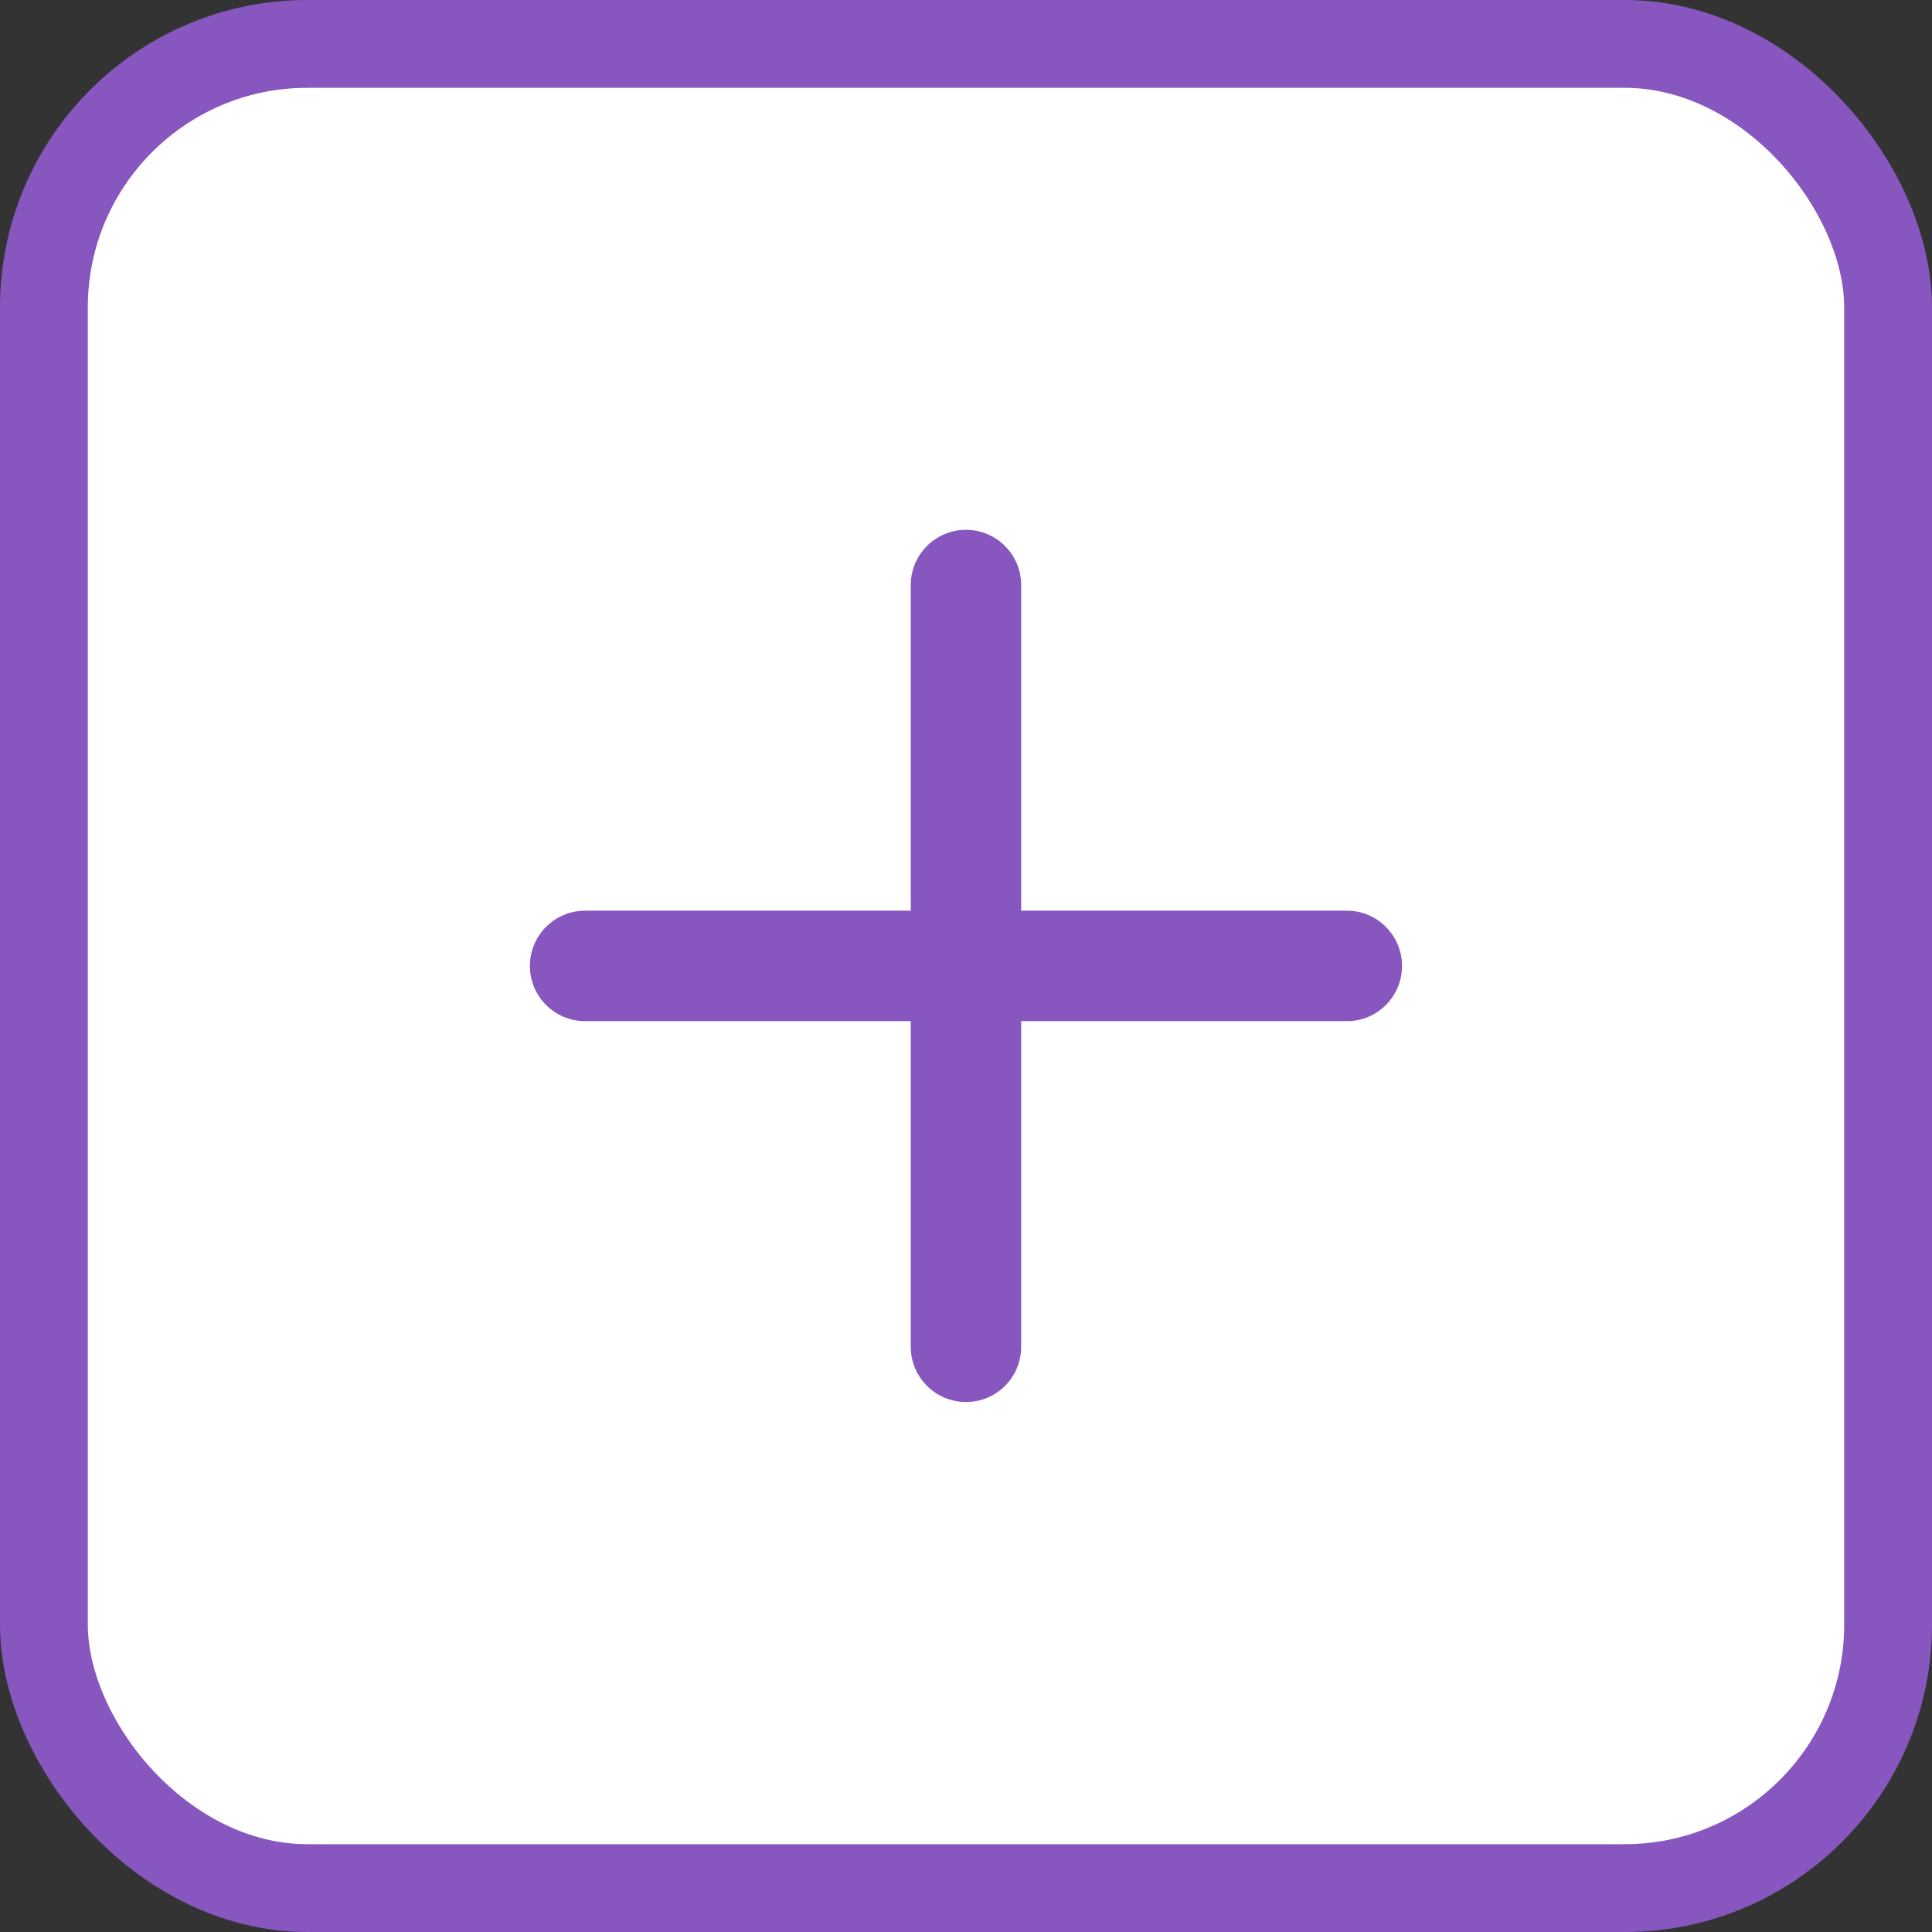 <svg width="22" height="22" viewBox="0 0 22 22" fill="none" xmlns="http://www.w3.org/2000/svg">
<rect x="0" y="0" width="22" height="22" fill="#333333" stroke="none"/>
<rect x="0.5" y="0.5" width="21" height="21" rx="3" fill="white" stroke="#8757BF"/>
<path fill-rule="evenodd" clip-rule="evenodd" d="M11 15.965C10.653 15.965 10.371 15.684 10.371 15.336V6.662C10.371 6.315 10.653 6.033 11 6.033C11.347 6.033 11.628 6.315 11.628 6.662V15.336C11.628 15.684 11.348 15.965 11 15.965Z" fill="#8757BF"/>
<path fill-rule="evenodd" clip-rule="evenodd" d="M15.337 11.628H6.663C6.316 11.628 6.034 11.347 6.034 10.999C6.034 10.652 6.315 10.37 6.663 10.37H15.337C15.684 10.37 15.965 10.652 15.965 10.999C15.965 11.347 15.685 11.628 15.337 11.628Z" fill="#8757BF"/>
</svg>
